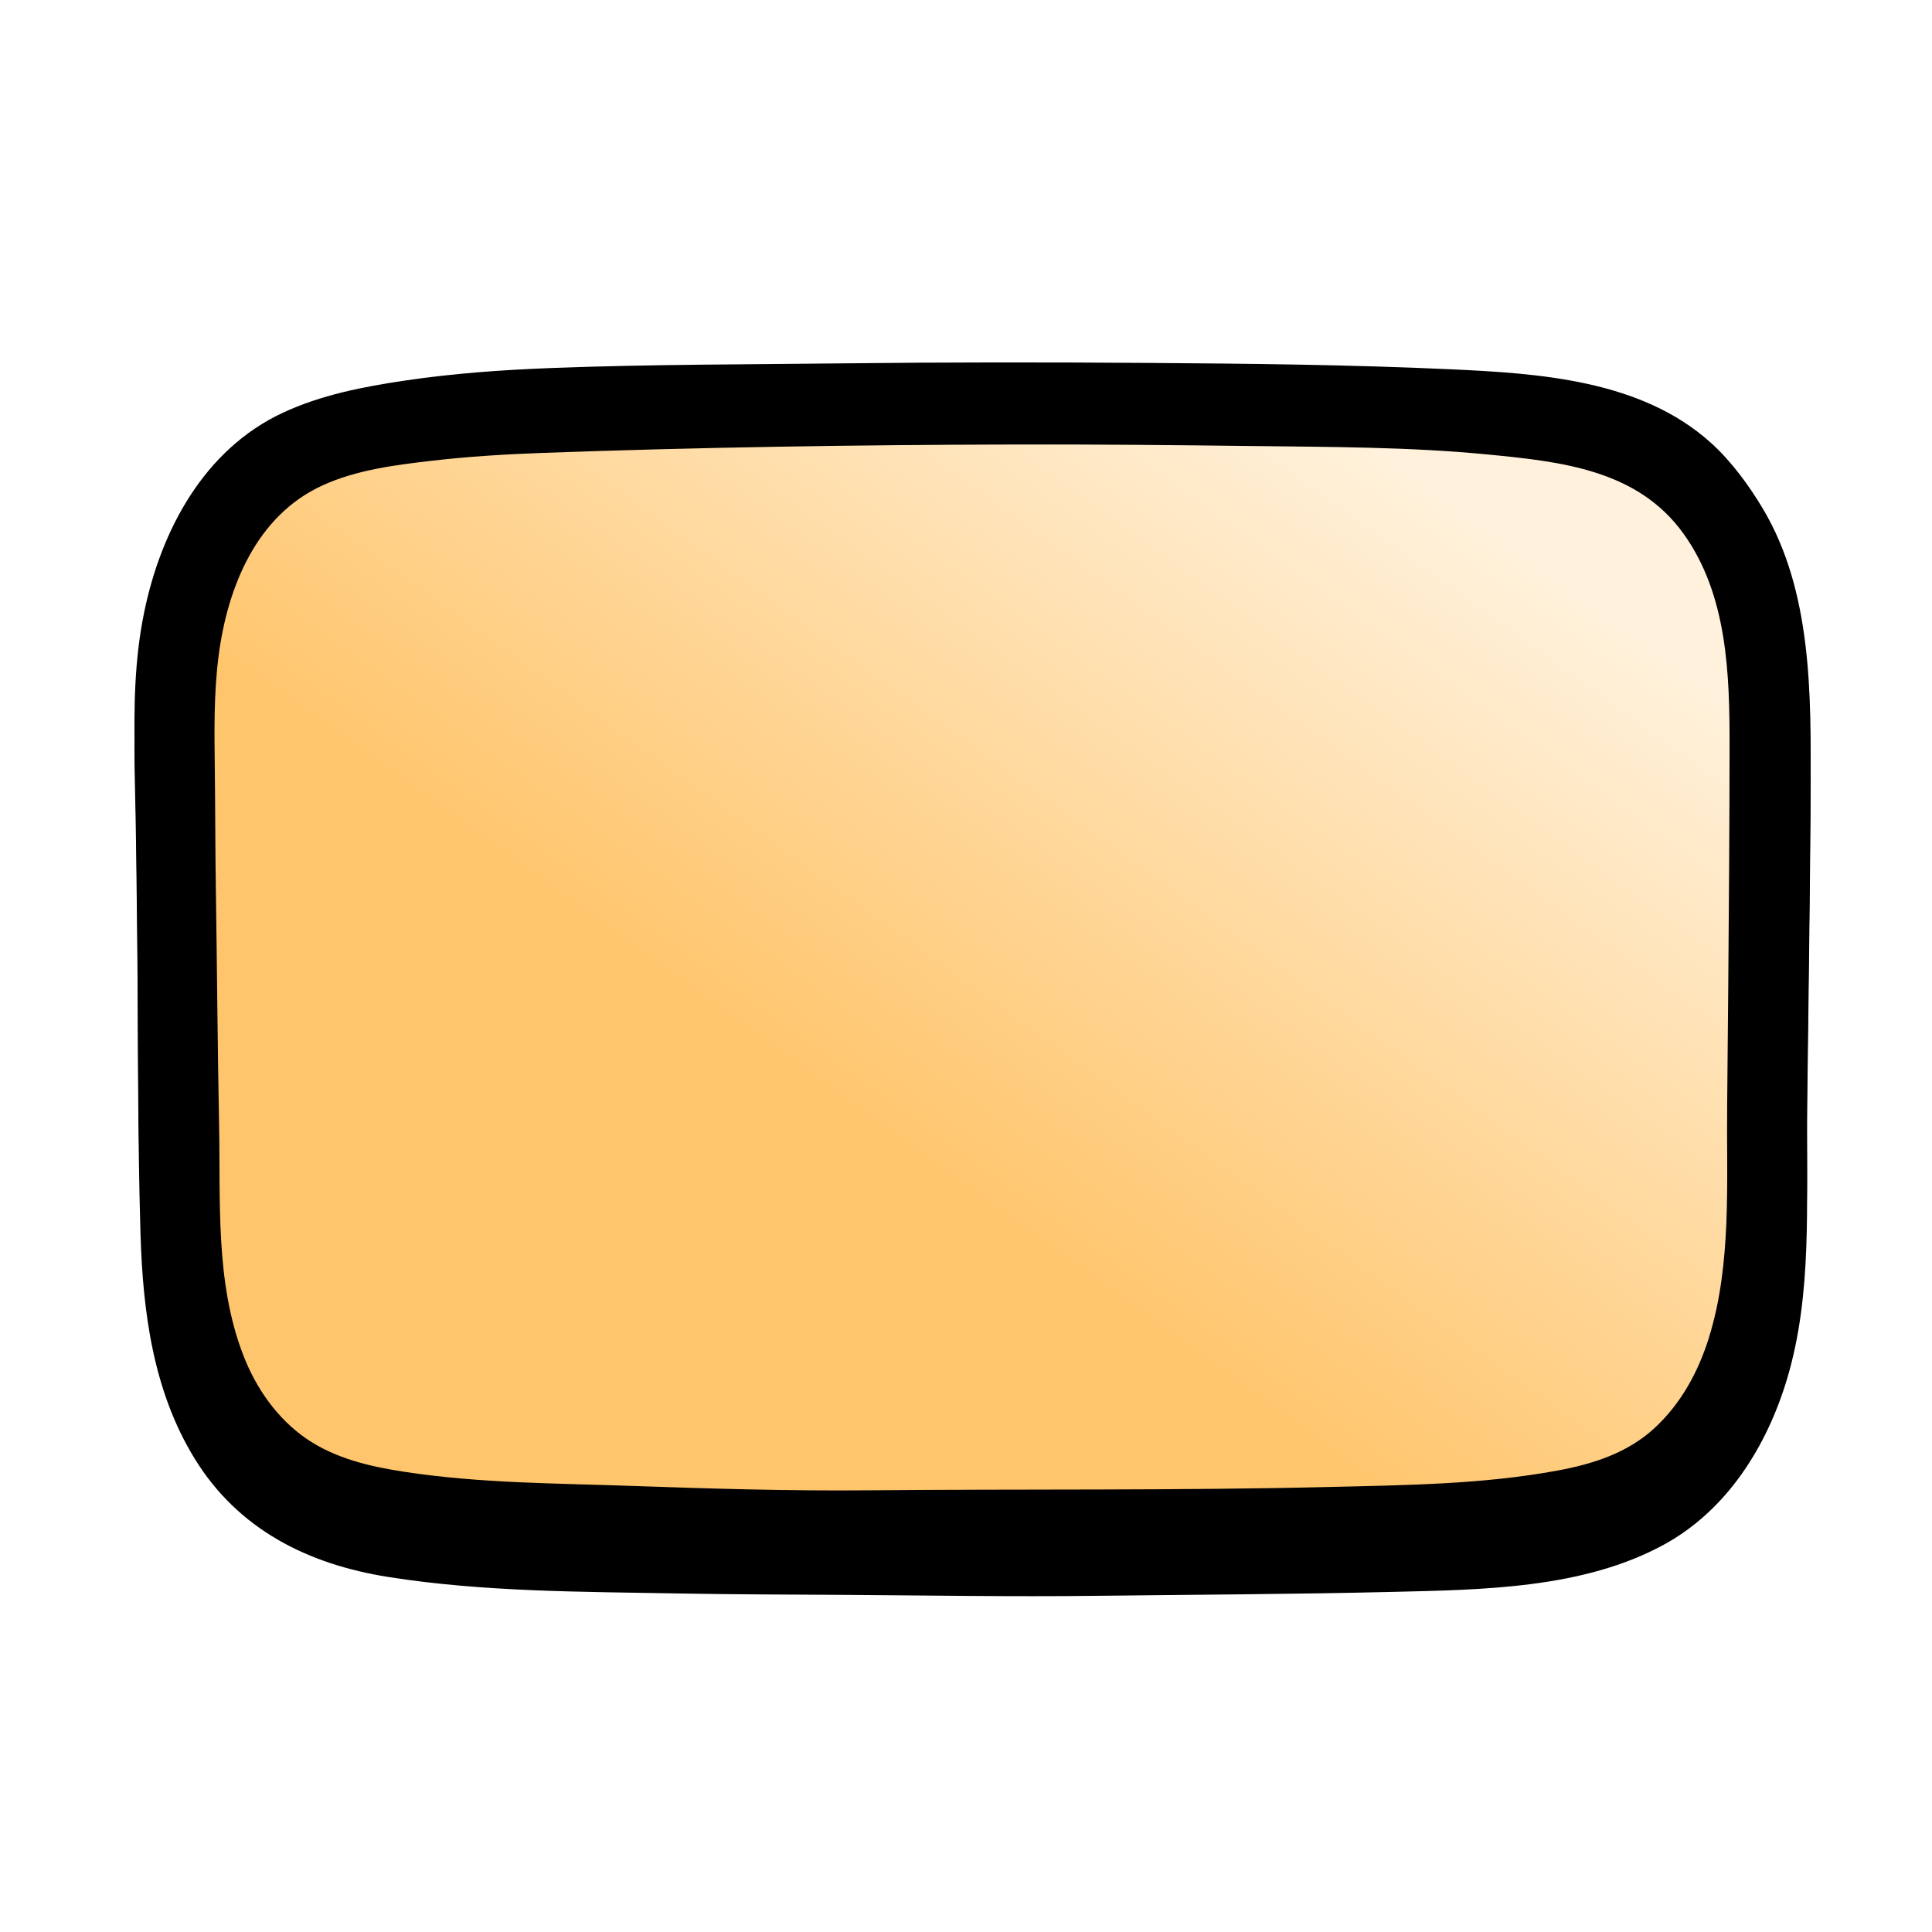 <svg xmlns="http://www.w3.org/2000/svg" xmlns:xlink="http://www.w3.org/1999/xlink" width="144" height="144" viewBox="0 0 144 144">
  <defs>
    <path id="cc_keylight_warm-b" d="M127.508,32.993 C122.311,28.316 114.728,27.826 108.099,27.523 C100.602,27.181 93.098,27.102 85.596,27.05 C78.091,26.997 70.588,26.993 63.084,27.08 C55.774,27.166 48.449,27.151 41.143,27.428 C37.482,27.566 33.82,27.826 30.193,28.363 C27.088,28.822 23.937,29.431 21.072,30.768 C15.206,33.509 12,39.513 10.741,45.657 C10.015,49.197 9.966,52.771 10.054,56.369 C10.144,60.095 10.18,63.821 10.222,67.548 C10.307,74.995 10.248,82.457 10.47,89.901 C10.643,95.734 11.394,101.648 14.504,106.711 C17.755,112.004 22.957,114.591 28.939,115.538 C36.089,116.67 43.471,116.635 50.691,116.769 C54.79,116.845 58.888,116.846 62.986,116.873 C69.191,116.913 75.399,117.019 81.603,116.944 C89.016,116.855 96.433,116.828 103.845,116.649 C110.499,116.489 117.998,116.411 124.003,113.137 C128.714,110.568 131.689,105.817 133.201,100.764 C135.098,94.417 134.613,87.707 134.689,81.166 C134.775,73.696 134.894,66.226 134.945,58.756 C134.994,51.819 135.067,44.08 131.397,37.92 C130.357,36.173 129.028,34.36 127.508,32.993 Z"/>
    <filter id="cc_keylight_warm-a" width="116%" height="122.2%" x="-8%" y="-8.9%" filterUnits="objectBoundingBox">
      <feOffset dy="2" in="SourceAlpha" result="shadowOffsetOuter1"/>
      <feGaussianBlur in="shadowOffsetOuter1" result="shadowBlurOuter1" stdDeviation="3"/>
      <feColorMatrix in="shadowBlurOuter1" values="0 0 0 0 0   0 0 0 0 0   0 0 0 0 0  0 0 0 1 0"/>
    </filter>
    <linearGradient id="cc_keylight_warm-c" x1="50%" x2="100%" y1="73.832%" y2="26.168%">
      <stop offset="0%" stop-color="#FFC56C"/>
      <stop offset="100%" stop-color="#FFF1DB"/>
    </linearGradient>
  </defs>
  <g fill="none" fill-rule="evenodd">
    <g fill-rule="nonzero">
      <use fill="#000" filter="url(#cc_keylight_warm-a)" xlink:href="#cc_keylight_warm-b"/>
      <use fill="#000" xlink:href="#cc_keylight_warm-b"/>
    </g>
    <path fill="url(#cc_keylight_warm-c)" d="M128.879,64.613 C128.837,70.528 128.797,76.445 128.733,82.36 C128.672,88.078 129.092,94.178 127.372,99.704 C126.58,102.248 125.304,104.594 123.341,106.42 C121.328,108.293 118.738,109.116 116.094,109.606 C110.523,110.637 104.784,110.693 99.139,110.829 C87.671,111.105 76.22,110.973 64.757,111.079 C58.915,111.133 53.018,110.96 47.18,110.754 C41.486,110.553 35.811,110.564 30.161,109.703 C27.589,109.311 24.972,108.712 22.799,107.205 C20.64,105.707 19.082,103.46 18.138,101.022 C16.032,95.584 16.445,89.554 16.33,83.834 C16.213,77.979 16.179,72.122 16.088,66.268 C16.043,63.303 16.046,60.338 16.011,57.374 C15.976,54.527 15.928,51.676 16.298,48.847 C16.963,43.757 19.111,38.428 24.041,36.178 C26.574,35.022 29.421,34.664 32.158,34.345 C34.894,34.027 37.641,33.859 40.392,33.759 C52.128,33.332 63.876,33.16 75.62,33.13 C81.513,33.114 87.404,33.173 93.296,33.244 C99.152,33.314 105.115,33.309 110.946,33.88 C116.354,34.408 122.055,35.01 125.477,39.775 C128.764,44.354 128.918,50.26 128.912,55.679 C128.908,58.657 128.899,61.634 128.879,64.613 Z"/>
  </g>
</svg>
